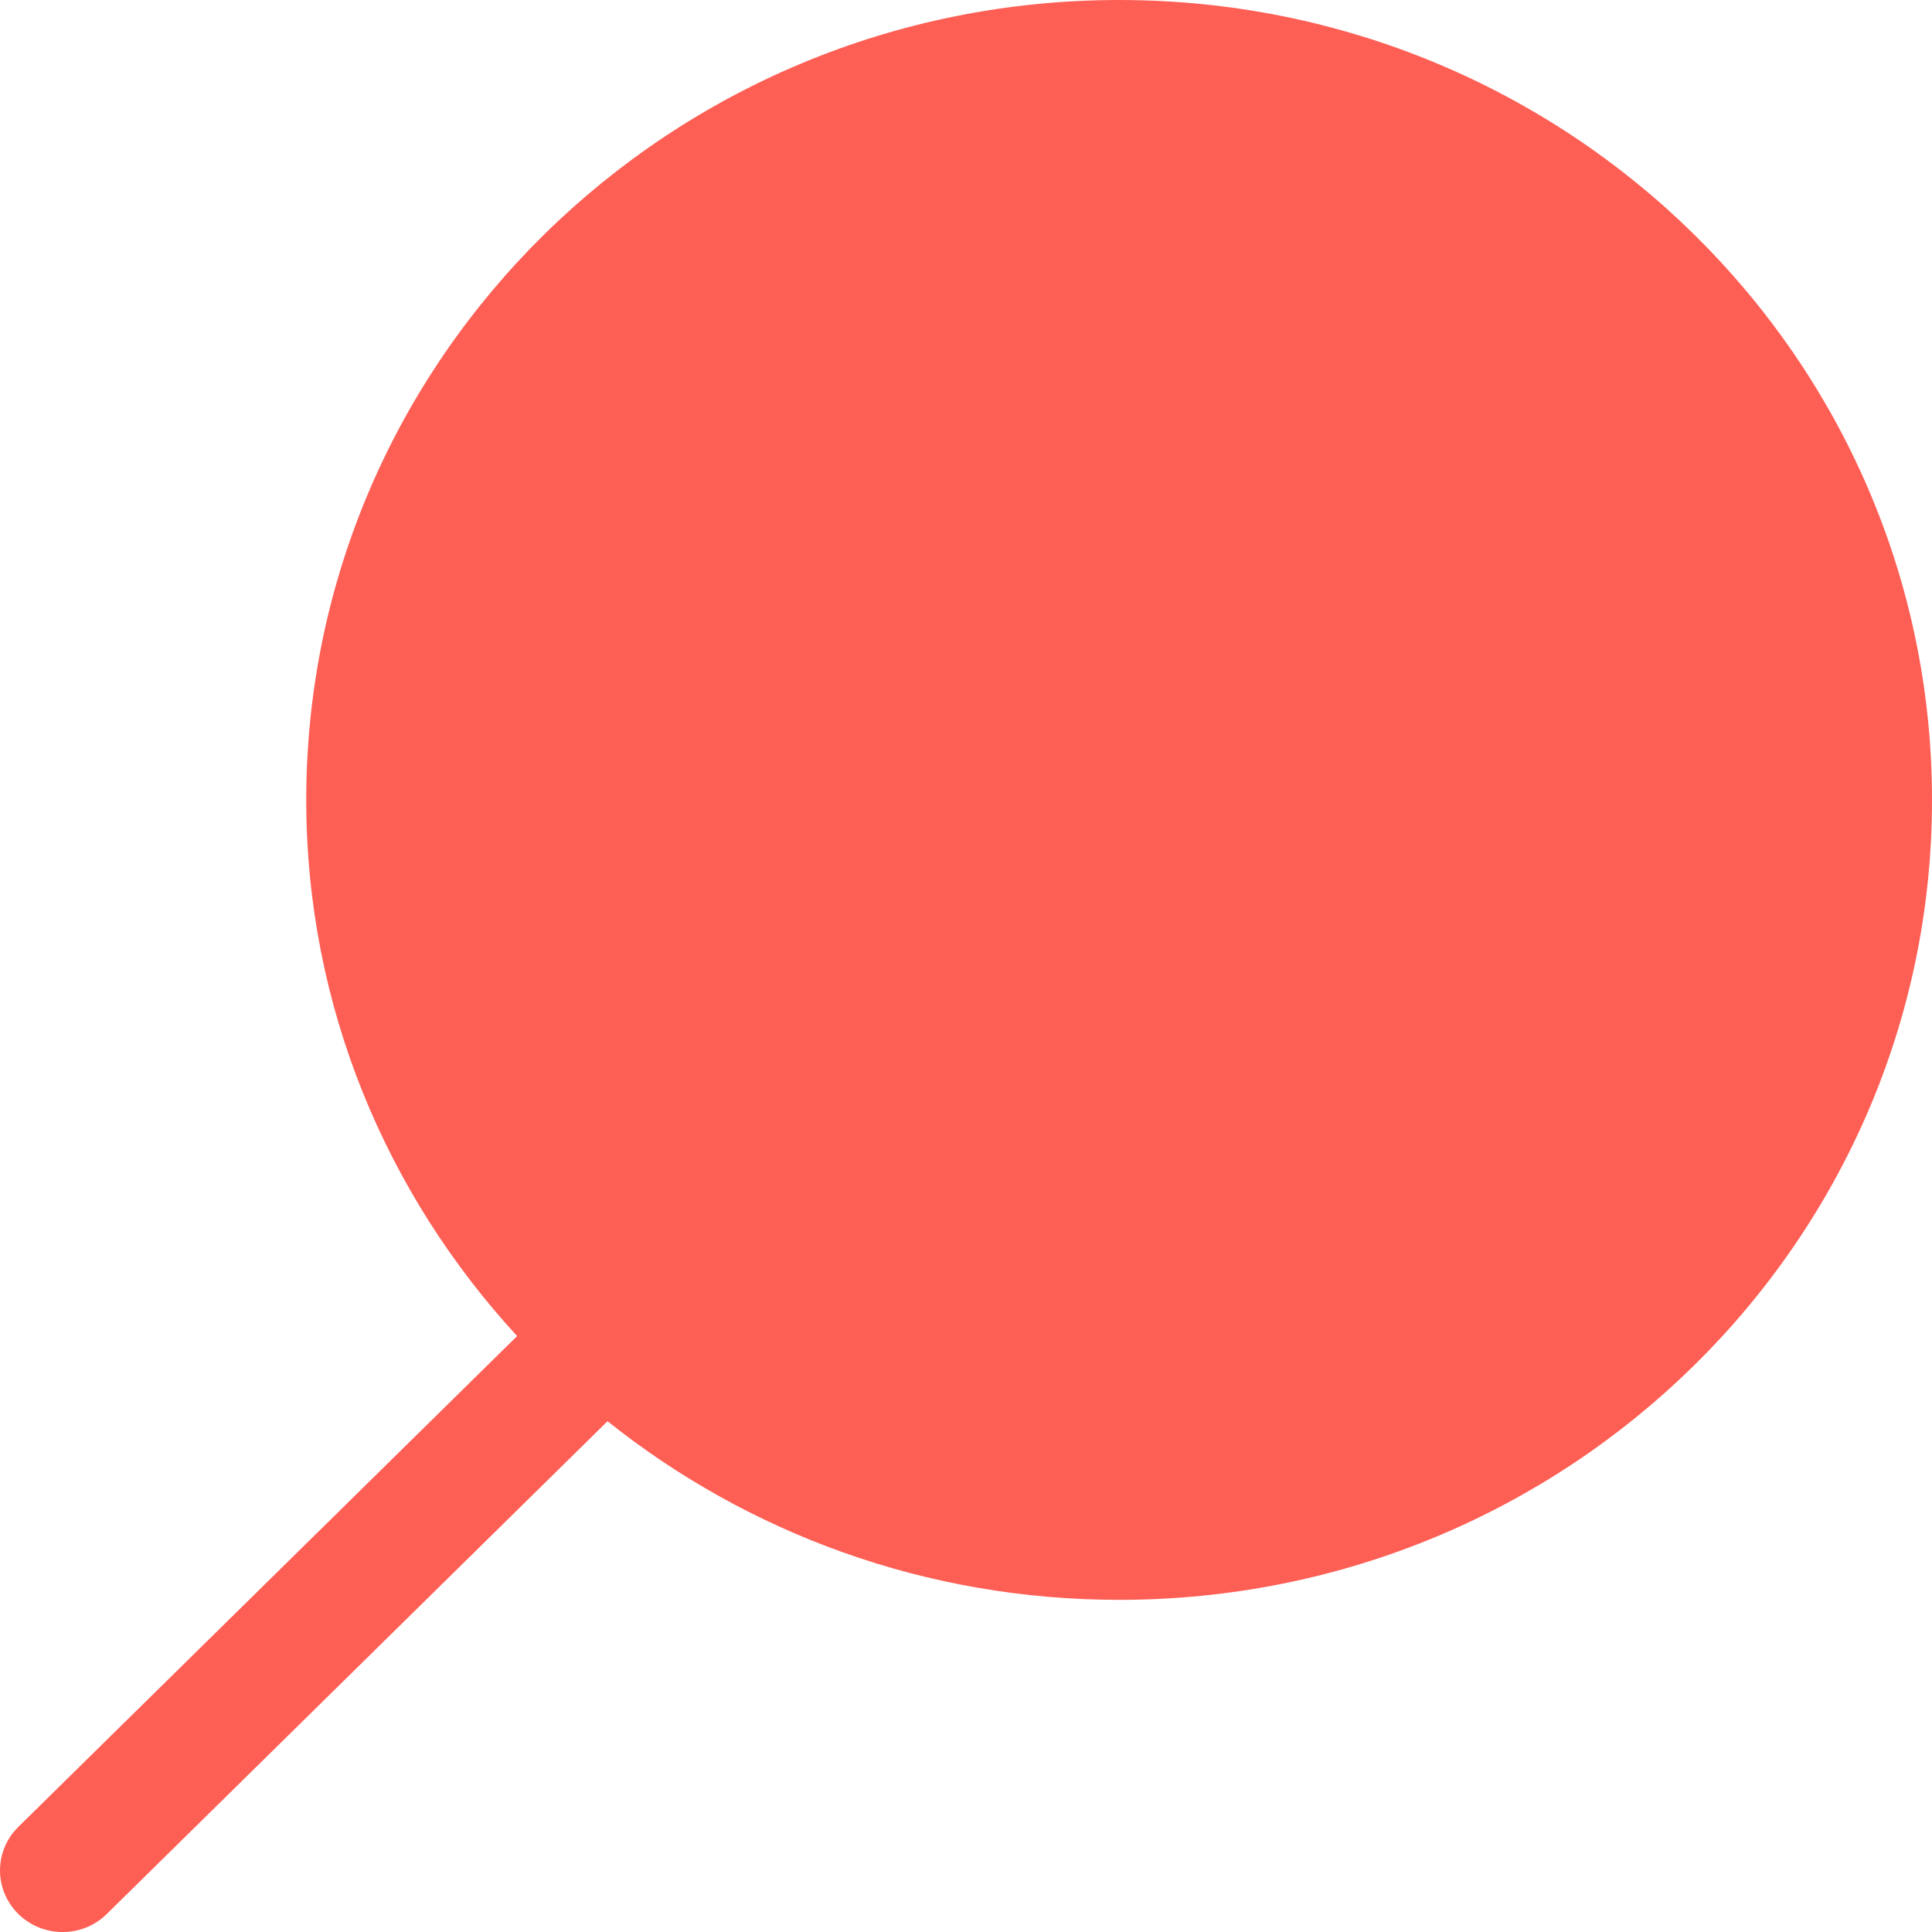 <?xml version="1.0" encoding="utf-8"?>
<!DOCTYPE svg PUBLIC "-//W3C//DTD SVG 1.1//EN" "http://www.w3.org/Graphics/SVG/1.1/DTD/svg11.dtd">
<svg version="1.1" xmlns="http://www.w3.org/2000/svg" xmlns:xlink="http://www.w3.org/1999/xlink" width="612px" height="612px" viewBox="0 0 612 612" xml:space="preserve">
	<path fill="#FE5F55" d="M5.817,606.299c7.729,7.614,20.277,7.614,28.007,0L192.448,450.2c44.267,35.333,100.622,56.586,162.067,56.586c142.211,0,257.487-113.439,257.487-253.393C612.003,113.439,496.727,0,354.516,0S97.028,113.439,97.009,253.393c0,65.424,25.424,124.879,66.802,169.834L5.8,578.714C-1.929,586.328-1.929,598.686,5.817,606.299z"/>
</svg>
